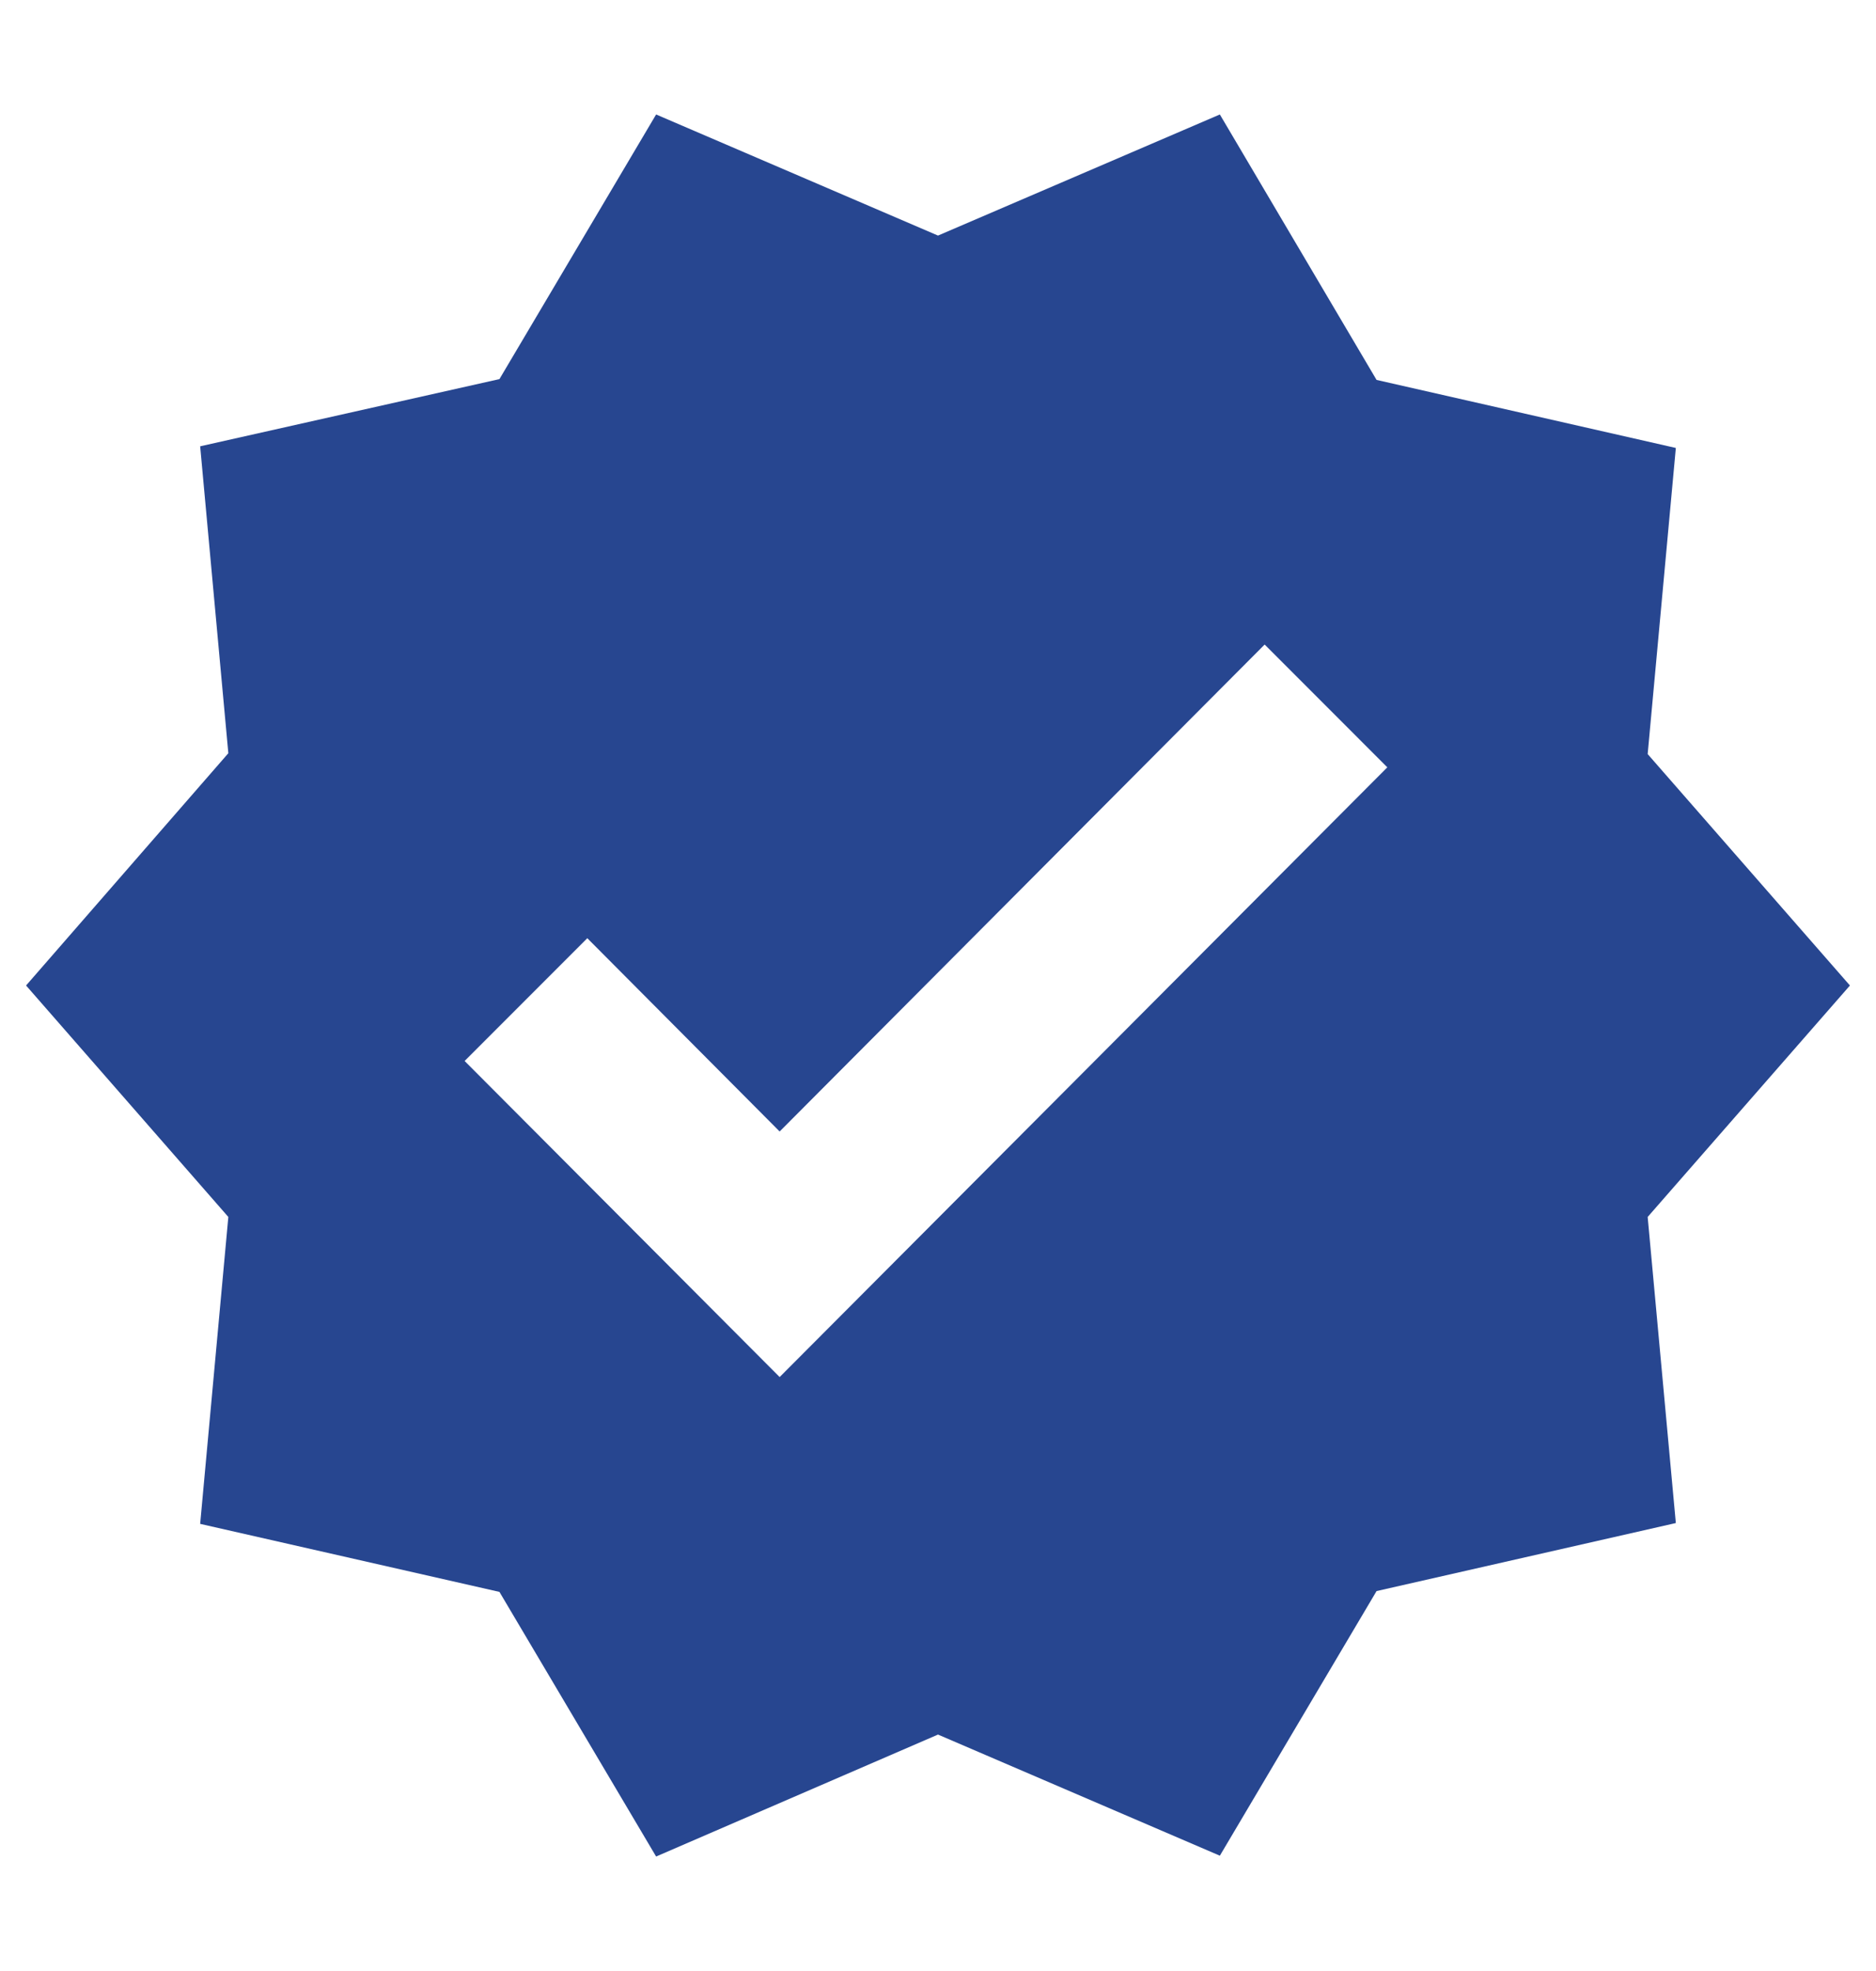 <svg width="40" height="42" viewBox="0 0 66 62" fill="none" xmlns="http://www.w3.org/2000/svg">
<path d="M65.083 31L57.967 22.863L58.958 12.1L48.429 9.708L42.916 0.375L33 4.633L23.083 0.375L17.571 9.679L7.042 12.042L8.033 22.833L0.917 31L8.033 39.138L7.042 49.929L17.571 52.321L23.083 61.625L33 57.337L42.916 61.596L48.429 52.292L58.958 49.9L57.967 39.138L65.083 31ZM27.429 44.767L16.346 33.654L20.662 29.337L27.429 36.133L44.492 19.012L48.808 23.329L27.429 44.767V44.767Z" fill="#274690"/>
</svg>
